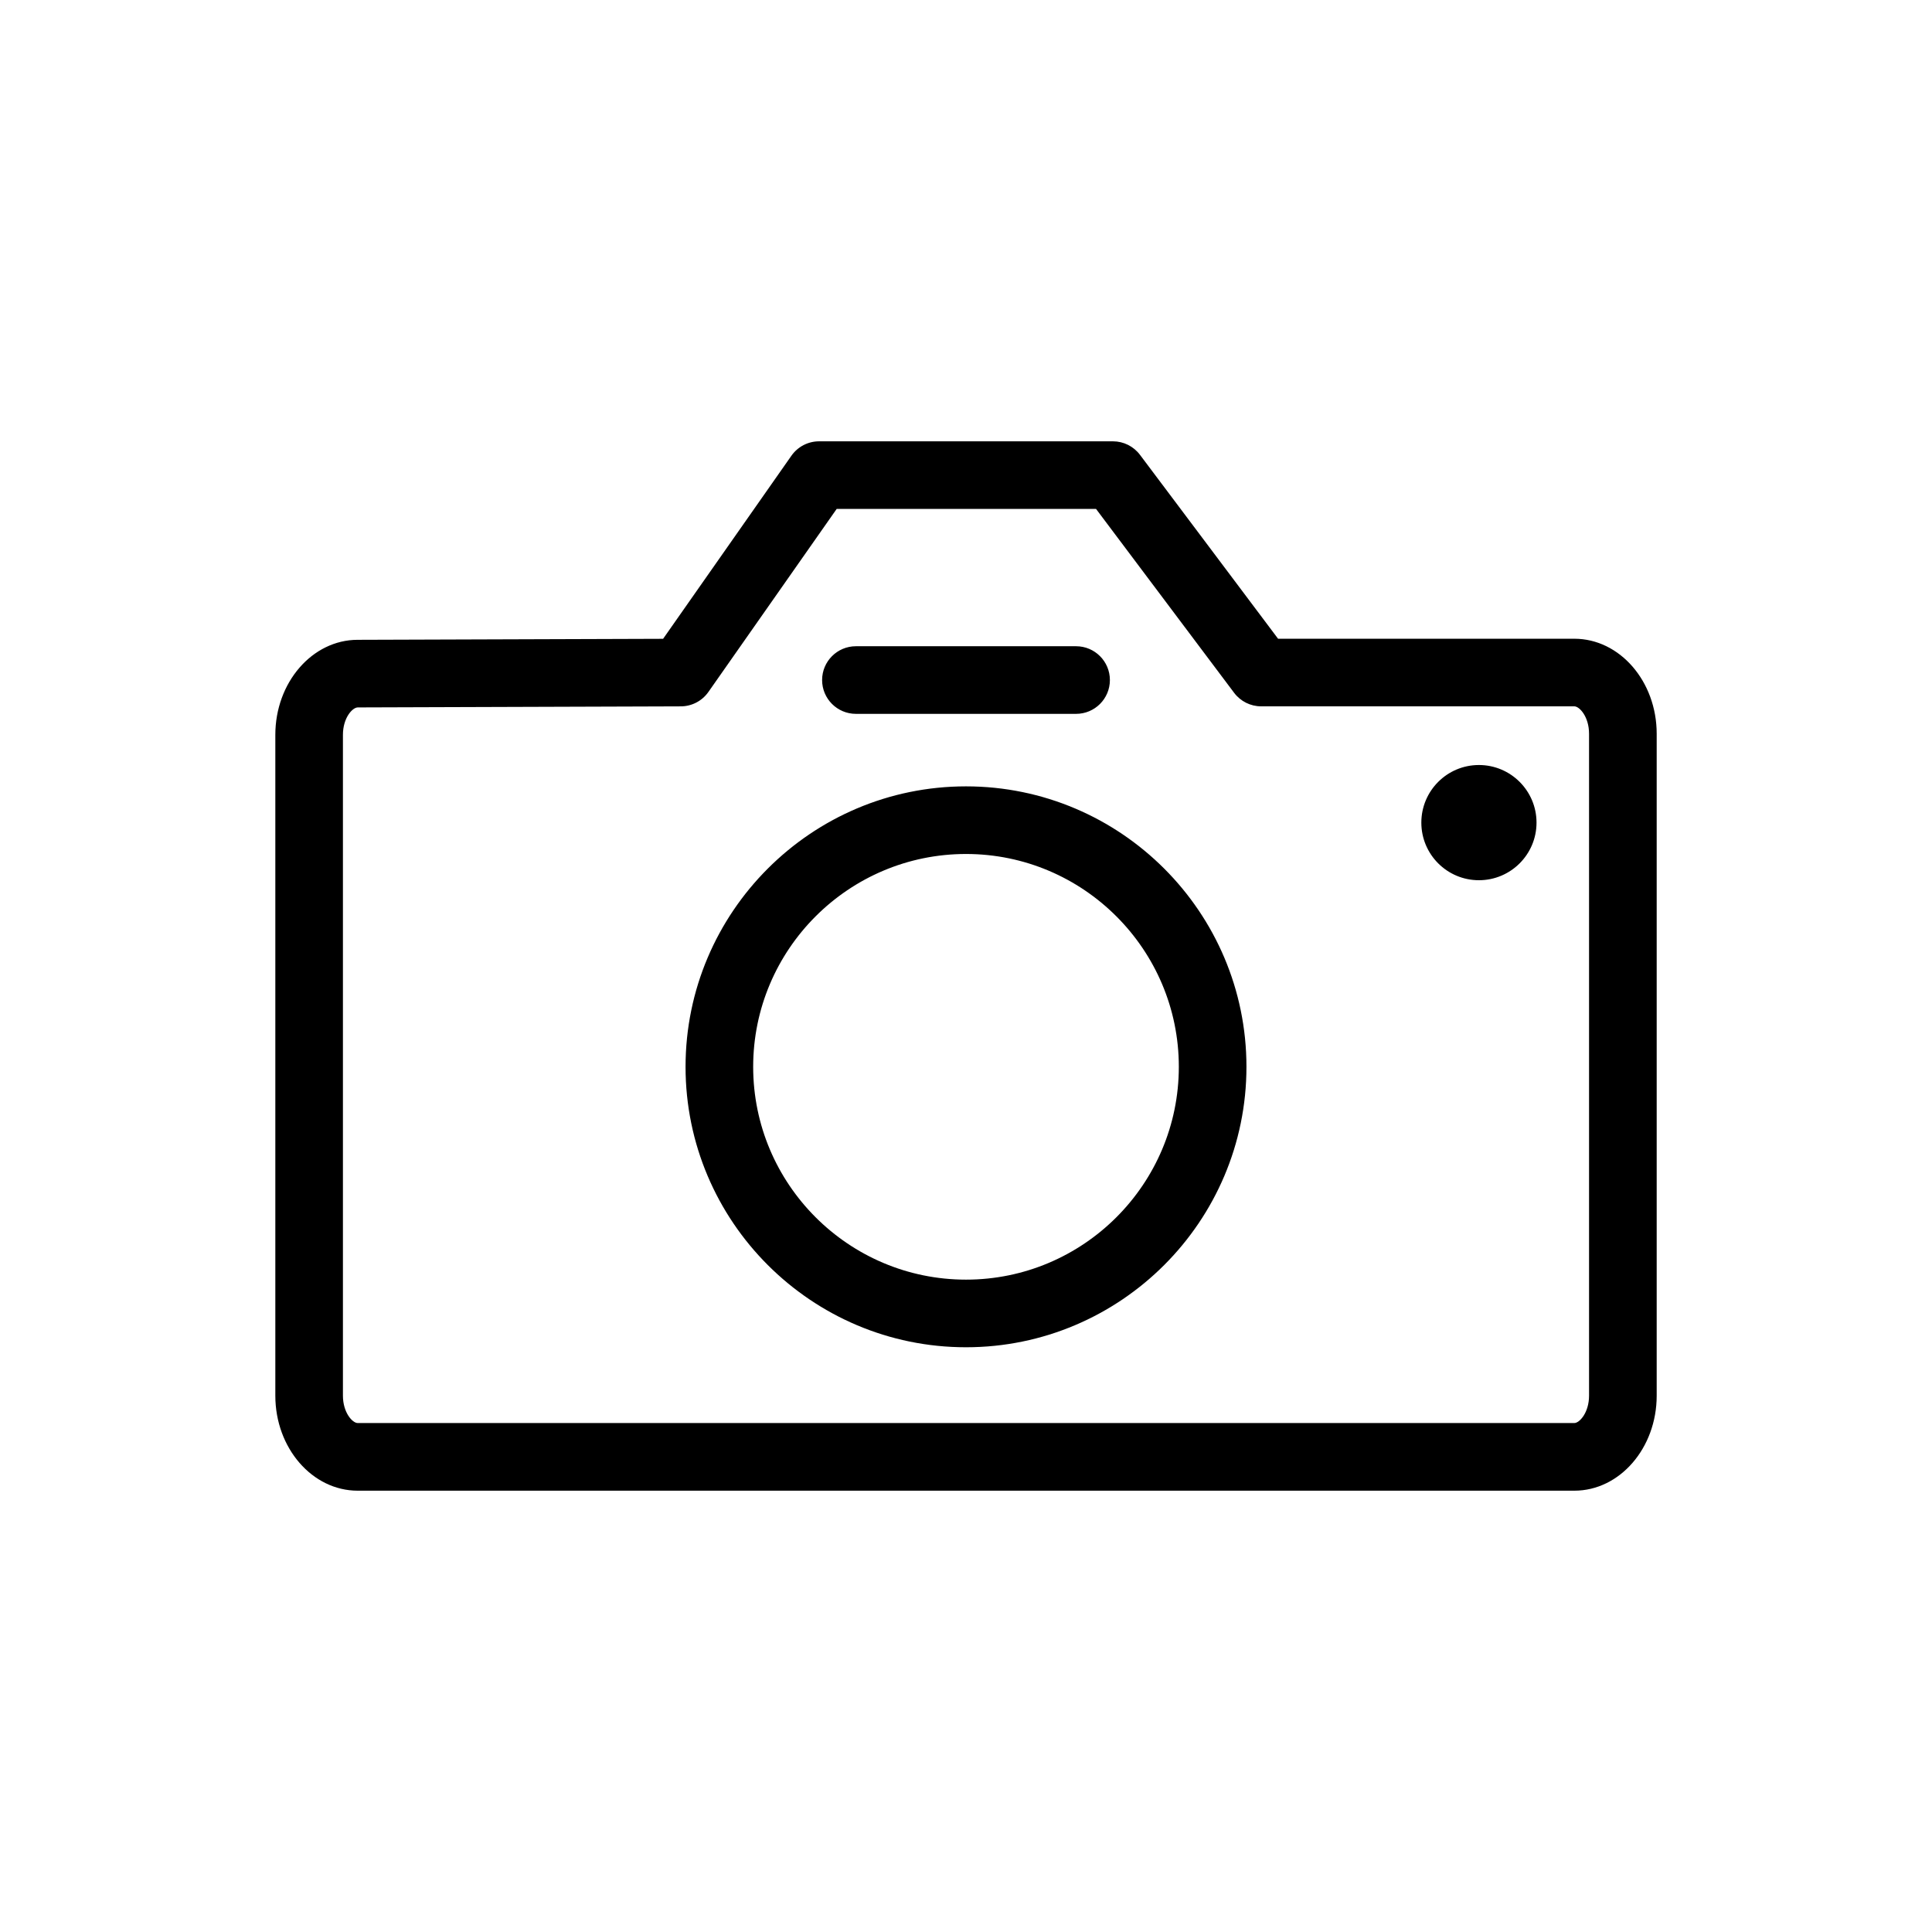 <svg xmlns="http://www.w3.org/2000/svg" xmlns:xlink="http://www.w3.org/1999/xlink" version="1.1" x="0px" y="0px" viewBox="0 0 100 100" enable-background="new 0 0 100 100" xml:space="preserve"><path fill="#000000" d="M79.53,42.579c0,1.646-1.335,2.981-2.981,2.981c-1.647,0-2.981-1.335-2.981-2.981  c0-1.647,1.334-2.982,2.981-2.982C78.195,39.597,79.53,40.932,79.53,42.579z M85.75,72.239V37.98c0-2.712-1.912-4.919-4.263-4.919  H66.153l-7.148-9.519c-0.331-0.44-0.849-0.699-1.399-0.699h-15.21c-0.571,0-1.105,0.278-1.433,0.746l-6.641,9.476l-15.808,0.052  c-2.351,0-4.263,2.207-4.263,4.918v34.205c0,2.712,1.912,4.918,4.263,4.918h62.975C83.838,77.157,85.75,74.951,85.75,72.239z   M56.731,26.342l7.148,9.519c0.331,0.44,0.849,0.699,1.399,0.699h16.208c0.269,0,0.763,0.539,0.763,1.419v34.259  c0,0.88-0.494,1.418-0.763,1.418H18.513c-0.269,0-0.763-0.538-0.763-1.418V38.034c0-0.88,0.494-1.418,0.769-1.418l16.721-0.055  c0.568-0.002,1.101-0.28,1.427-0.746l6.639-9.473H56.731z M35.233,34.811h0.01H35.233z M64.516,55.218  c0-8.004-6.512-14.516-14.516-14.516s-14.516,6.512-14.516,14.516c0,8.004,6.512,14.516,14.516,14.516S64.516,63.222,64.516,55.218z   M61.016,55.218c0,6.074-4.941,11.016-11.016,11.016s-11.016-4.941-11.016-11.016S43.926,44.202,50,44.202  S61.016,49.144,61.016,55.218z M57.448,35.199c0-0.966-0.783-1.75-1.75-1.75H44.302c-0.966,0-1.75,0.784-1.75,1.75  s0.784,1.75,1.75,1.75h11.396C56.665,36.949,57.448,36.166,57.448,35.199z"></path></svg>